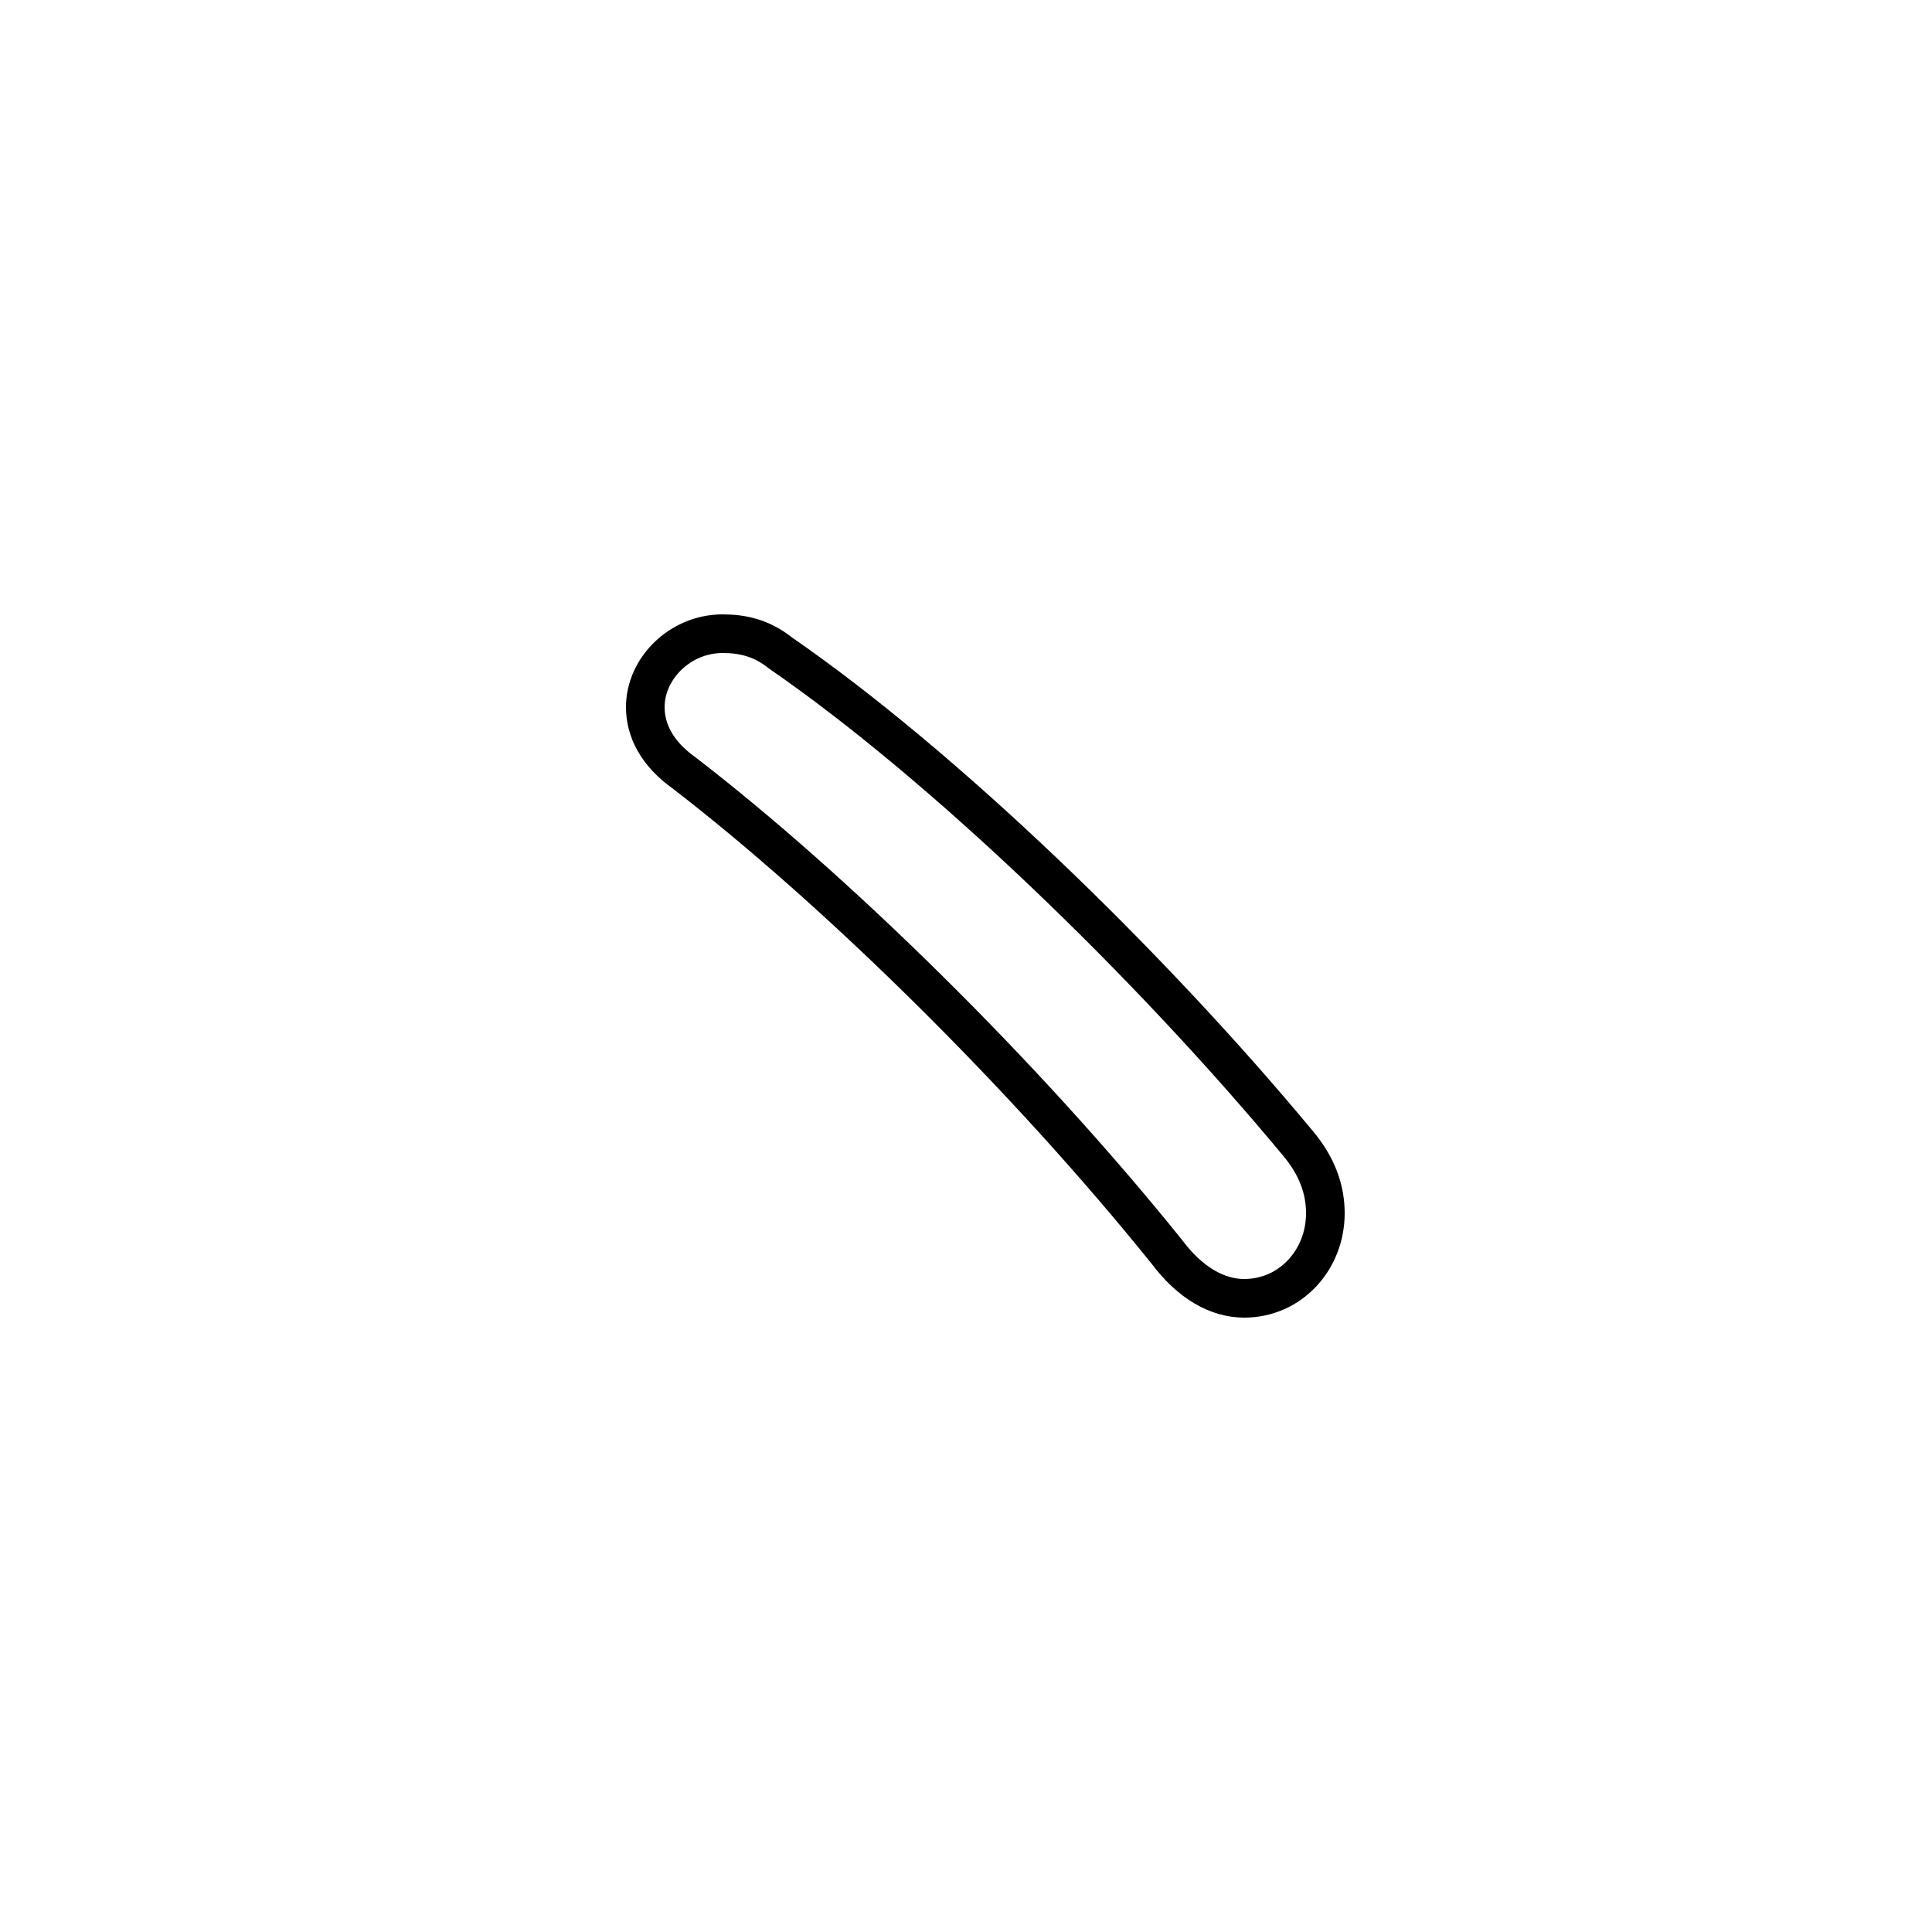 <svg xmlns="http://www.w3.org/2000/svg" viewBox="0 -44.0 50.0 50.0">
    <rect x="0" y="-44.0" width="50.0" height="50.0" fill="#808080" stroke="none"/>
    <g transform="scale(1, -1)">
        <!-- ボディの枠 -->
        <rect x="0" y="-6.0" width="50.0" height="50.0"
            stroke="white" fill="white"/>
        <!-- グリフ座標系の原点 -->
        <circle cx="0" cy="0" r="5" fill="white"/>
        <!-- グリフのアウトライン -->
        <g style="fill:none;stroke:#000000;stroke-width:1;">
<path d="M 20.2 27.1 C 19.7 27.5 19.2 27.6 18.7 27.6 C 17.6 27.6 16.7 26.7 16.7 25.7 C 16.7 25.1 17.0 24.5 17.7 24.0 C 21.6 21.0 26.5 16.2 30.2 11.6 C 30.8 10.8 31.5 10.4 32.2 10.4 C 33.4 10.4 34.3 11.4 34.3 12.6 C 34.3 13.2 34.1 13.8 33.6 14.4 C 29.7 19.1 24.4 24.2 20.2 27.1 Z"/>
</g>
</g>
</svg>